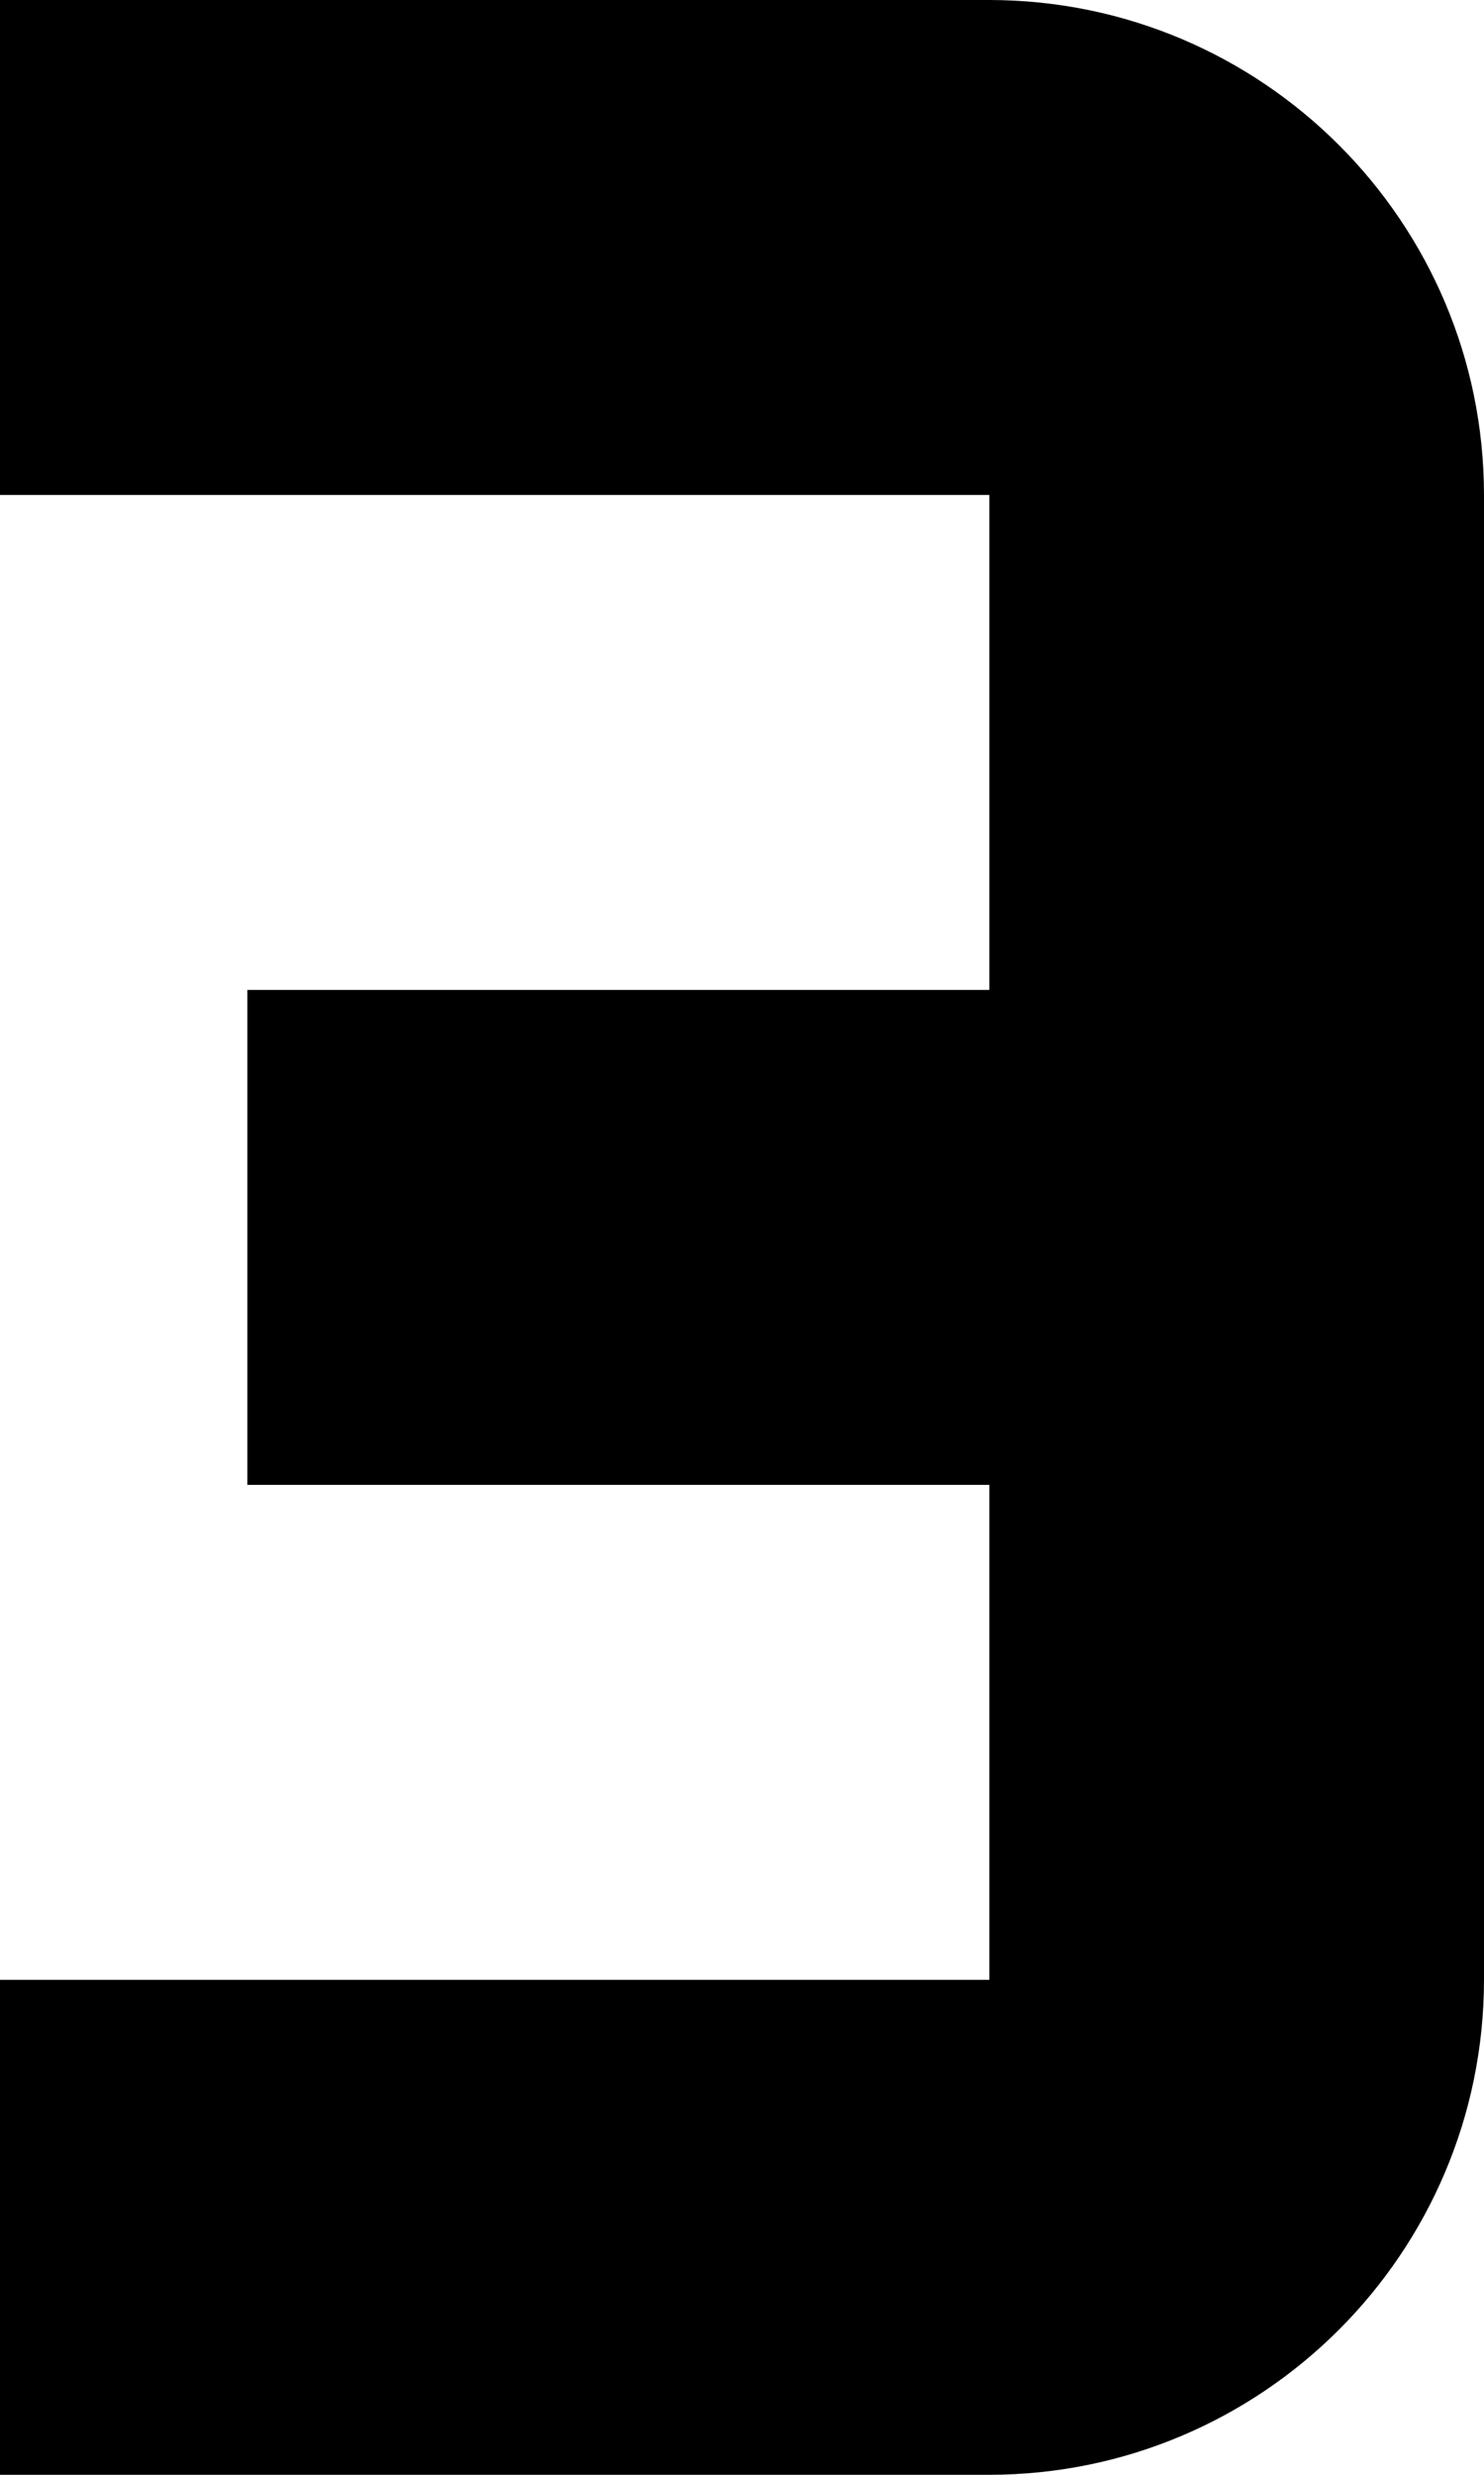 ﻿<?xml version="1.0" encoding="utf-8"?>
<svg version="1.1" xmlns:xlink="http://www.w3.org/1999/xlink" width="6px" height="10px" xmlns="http://www.w3.org/2000/svg">
  <defs>
    <pattern id="BGPattern" patternUnits="userSpaceOnUse" alignment="0 0" imageRepeat="None" />
    <mask fill="white" id="Clip4573">
      <path d="M 6 2  C 5.999 0.896  5.104 0.001  4 0  L 0 0  L 0 2  L 4 2  L 4 4  L 1 4  L 1 6  L 4 6  L 4 8  L 0 8  L 0 10  L 4 10  C 5.104 9.999  5.999 9.104  6 8  L 6 2  Z " fill-rule="evenodd" />
    </mask>
  </defs>
  <g transform="matrix(1 0 0 1 0 -2 )">
    <path d="M 6 2  C 5.999 0.896  5.104 0.001  4 0  L 0 0  L 0 2  L 4 2  L 4 4  L 1 4  L 1 6  L 4 6  L 4 8  L 0 8  L 0 10  L 4 10  C 5.104 9.999  5.999 9.104  6 8  L 6 2  Z " fill-rule="nonzero" fill="rgba(0, 0, 0, 1)" stroke="none" transform="matrix(1 0 0 1 0 2 )" class="fill" />
    <path d="M 6 2  C 5.999 0.896  5.104 0.001  4 0  L 0 0  L 0 2  L 4 2  L 4 4  L 1 4  L 1 6  L 4 6  L 4 8  L 0 8  L 0 10  L 4 10  C 5.104 9.999  5.999 9.104  6 8  L 6 2  Z " stroke-width="0" stroke-dasharray="0" stroke="rgba(255, 255, 255, 0)" fill="none" transform="matrix(1 0 0 1 0 2 )" class="stroke" mask="url(#Clip4573)" />
  </g>
</svg>